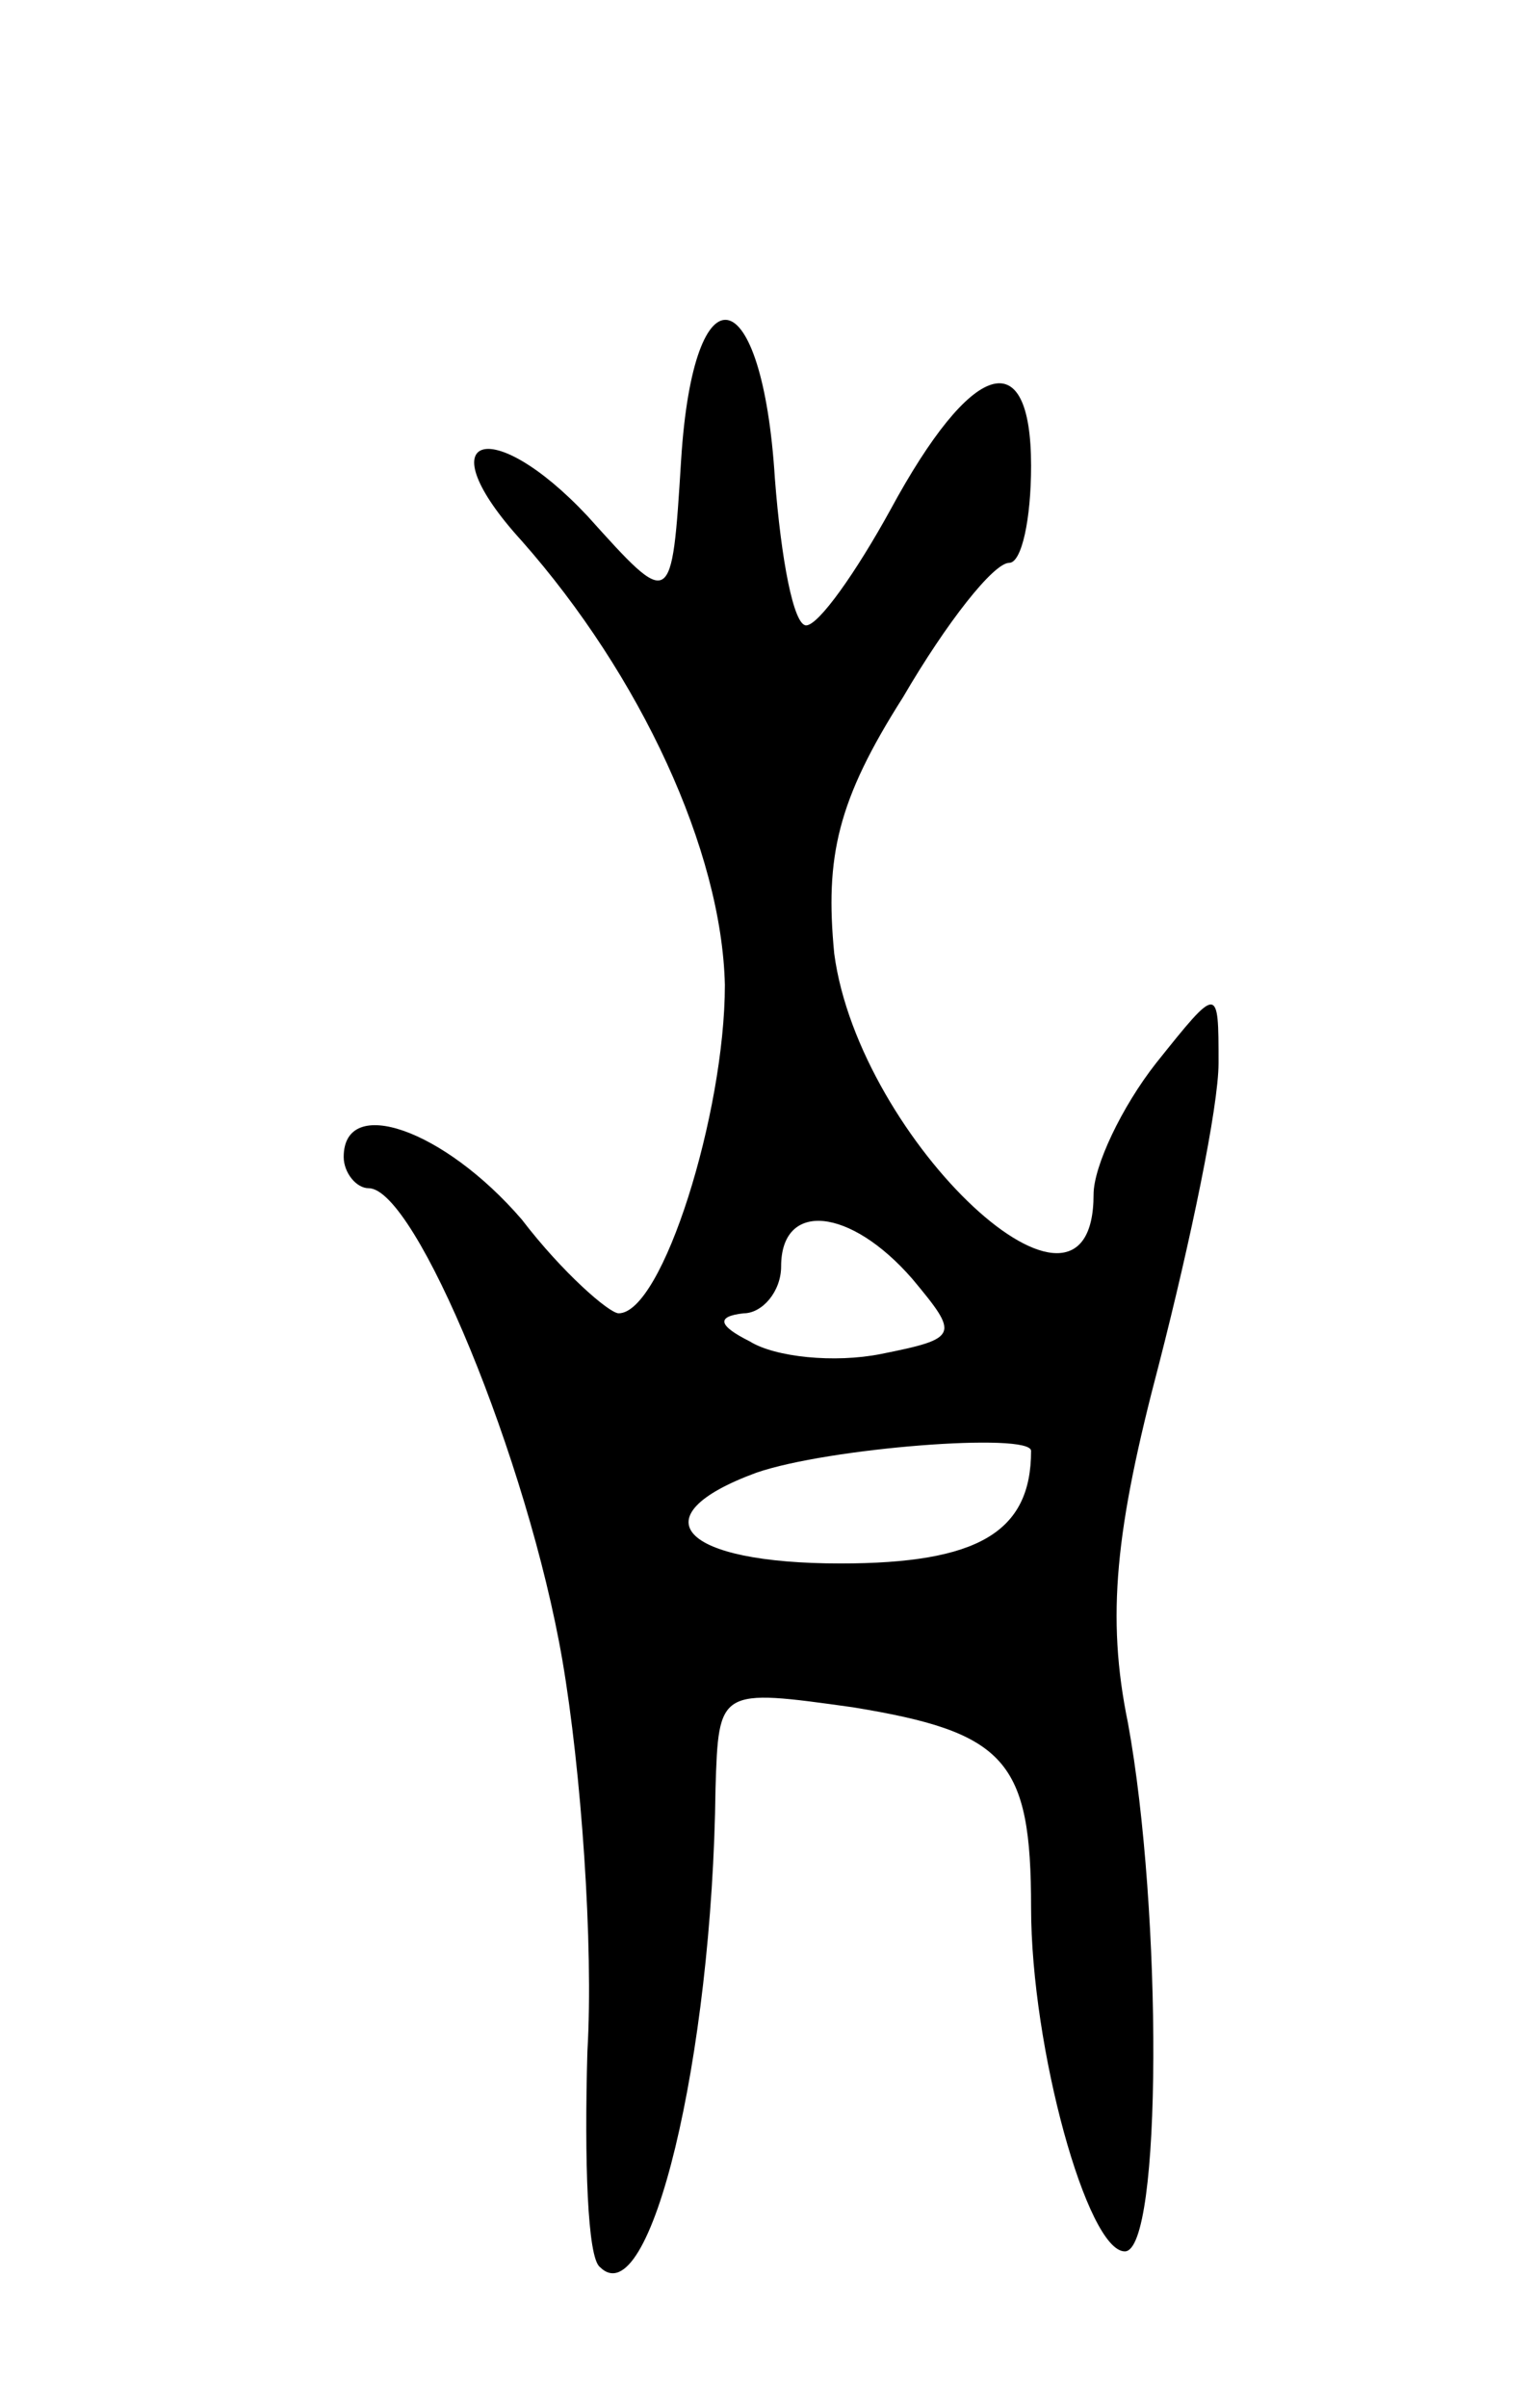 <svg version="1.0" xmlns="http://www.w3.org/2000/svg"
 width="49pt" height="77pt" viewBox="0 0 49 77"
 preserveAspectRatio="xMidYMid meet">
<g transform="translate(0,77) scale(0.1,-0.1)"
fill="#000000" stroke="none">
<path d="M218 623 c-3 -48 -3 -48 -30 -18 -31 33 -52 26 -21 -8 38 -43 64 -99
65 -142 0 -41 -20 -105 -34 -105 -3 0 -18 13 -31 30 -25 29 -57 40 -57 20 0
-5 4 -10 8 -10 15 0 51 -87 62 -151 6 -35 10 -91 8 -125 -1 -35 0 -66 4 -69
16 -16 36 67 37 153 1 32 1 32 44 26 49 -8 57 -17 57 -64 0 -45 18 -110 30
-110 12 0 12 109 1 169 -7 34 -4 62 10 115 10 39 19 82 19 96 0 25 0 25 -20 0
-11 -14 -20 -33 -20 -42 0 -53 -75 17 -83 77 -3 31 1 49 22 82 14 24 29 43 34
43 4 0 7 14 7 31 0 40 -19 34 -45 -14 -11 -20 -23 -37 -27 -37 -4 0 -8 21 -10
47 -4 64 -26 69 -30 6z m74 -262 c15 -18 15 -19 -10 -24 -15 -3 -34 -1 -42 4
-10 5 -11 8 -2 9 6 0 12 7 12 15 0 21 22 19 42 -4z m38 -55 c0 -26 -17 -36
-61 -36 -51 0 -65 15 -27 29 23 8 88 13 88 7z"/>
</g>
</svg>
